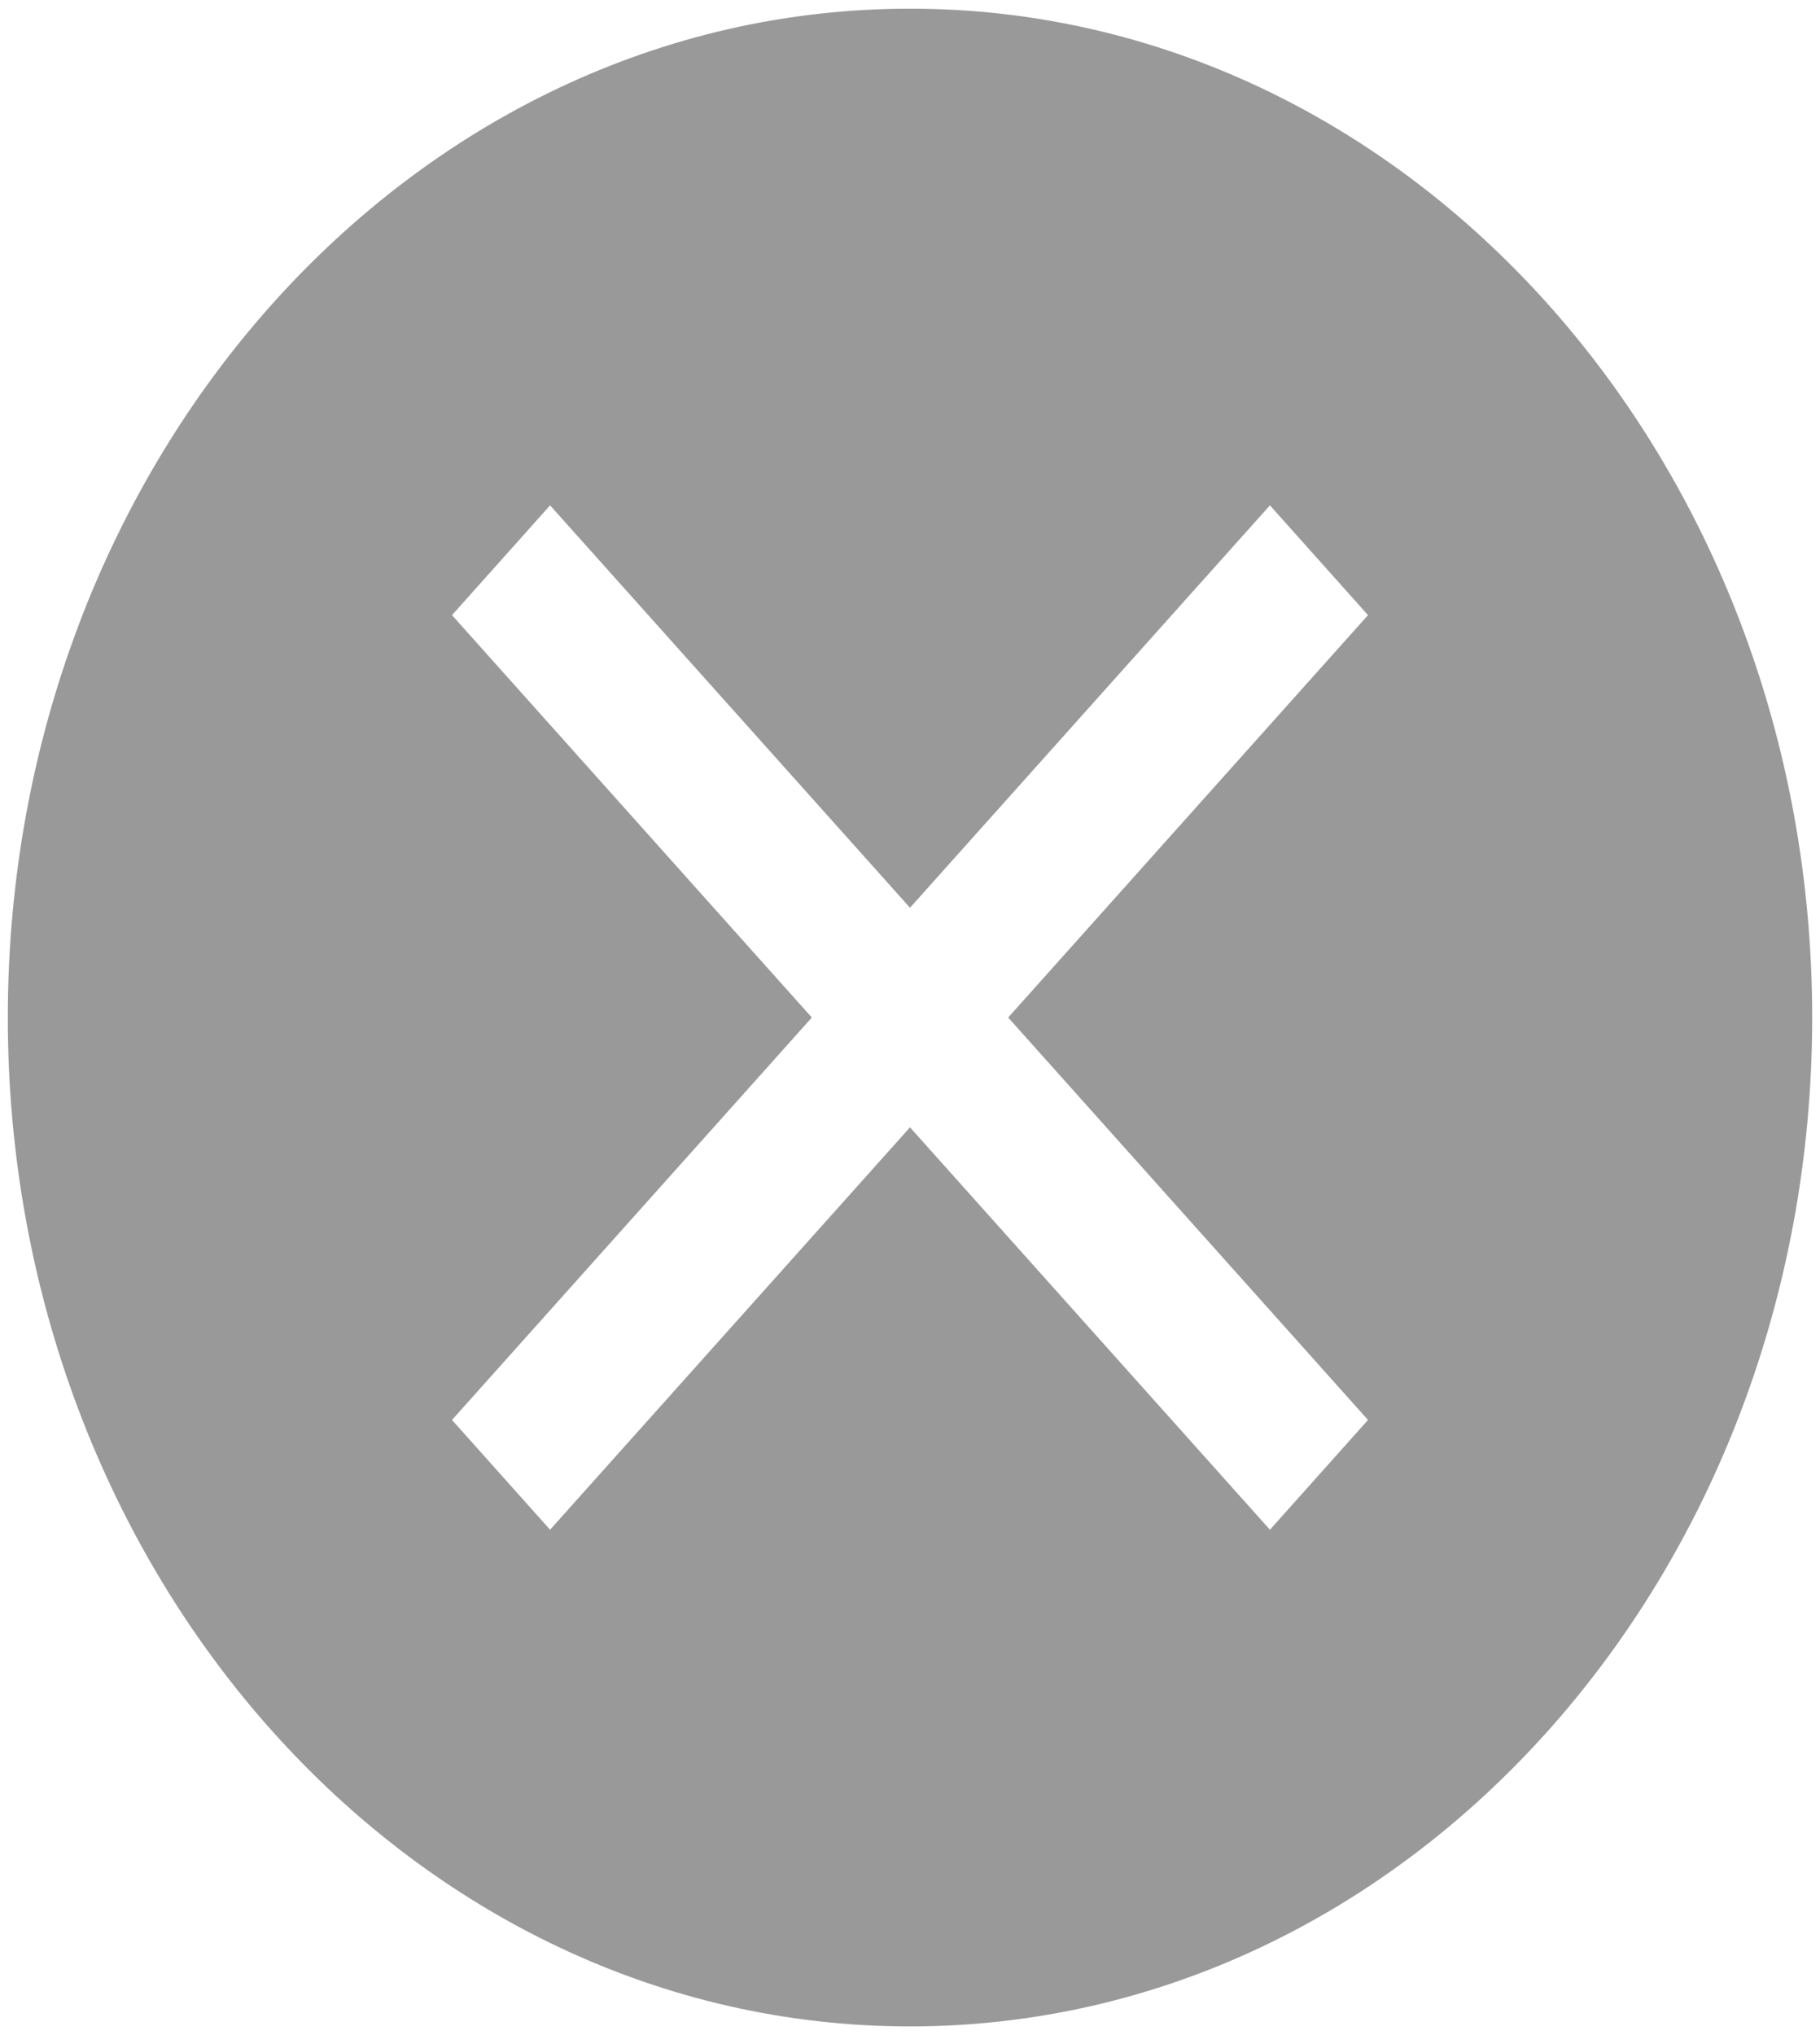 ﻿<?xml version="1.0" encoding="utf-8"?>
<svg version="1.1" xmlns:xlink="http://www.w3.org/1999/xlink" width="17px" height="19px" xmlns="http://www.w3.org/2000/svg">
  <g transform="matrix(1 0 0 1 -556 -110 )">
    <path d="M 16.927 9.5  C 16.927 14.702  13.154 18.919  8.5 18.919  C 3.846 18.919  0.073 14.702  0.073 9.5  C 0.073 4.298  3.846 0.081  8.5 0.081  C 13.154 0.081  16.927 4.298  16.927 9.5  Z M 9.417 9.5  L 12.778 5.743  L 11.862 4.718  L 8.5 8.475  L 5.138 4.718  L 4.222 5.743  L 7.583 9.5  L 4.222 13.257  L 5.138 14.282  L 8.5 10.525  L 11.862 14.282  L 12.778 13.257  L 9.417 9.5  Z " fill-rule="nonzero" fill="#999999" stroke="none" transform="matrix(1 0 0 1 556 110 )" />
  </g>
</svg>